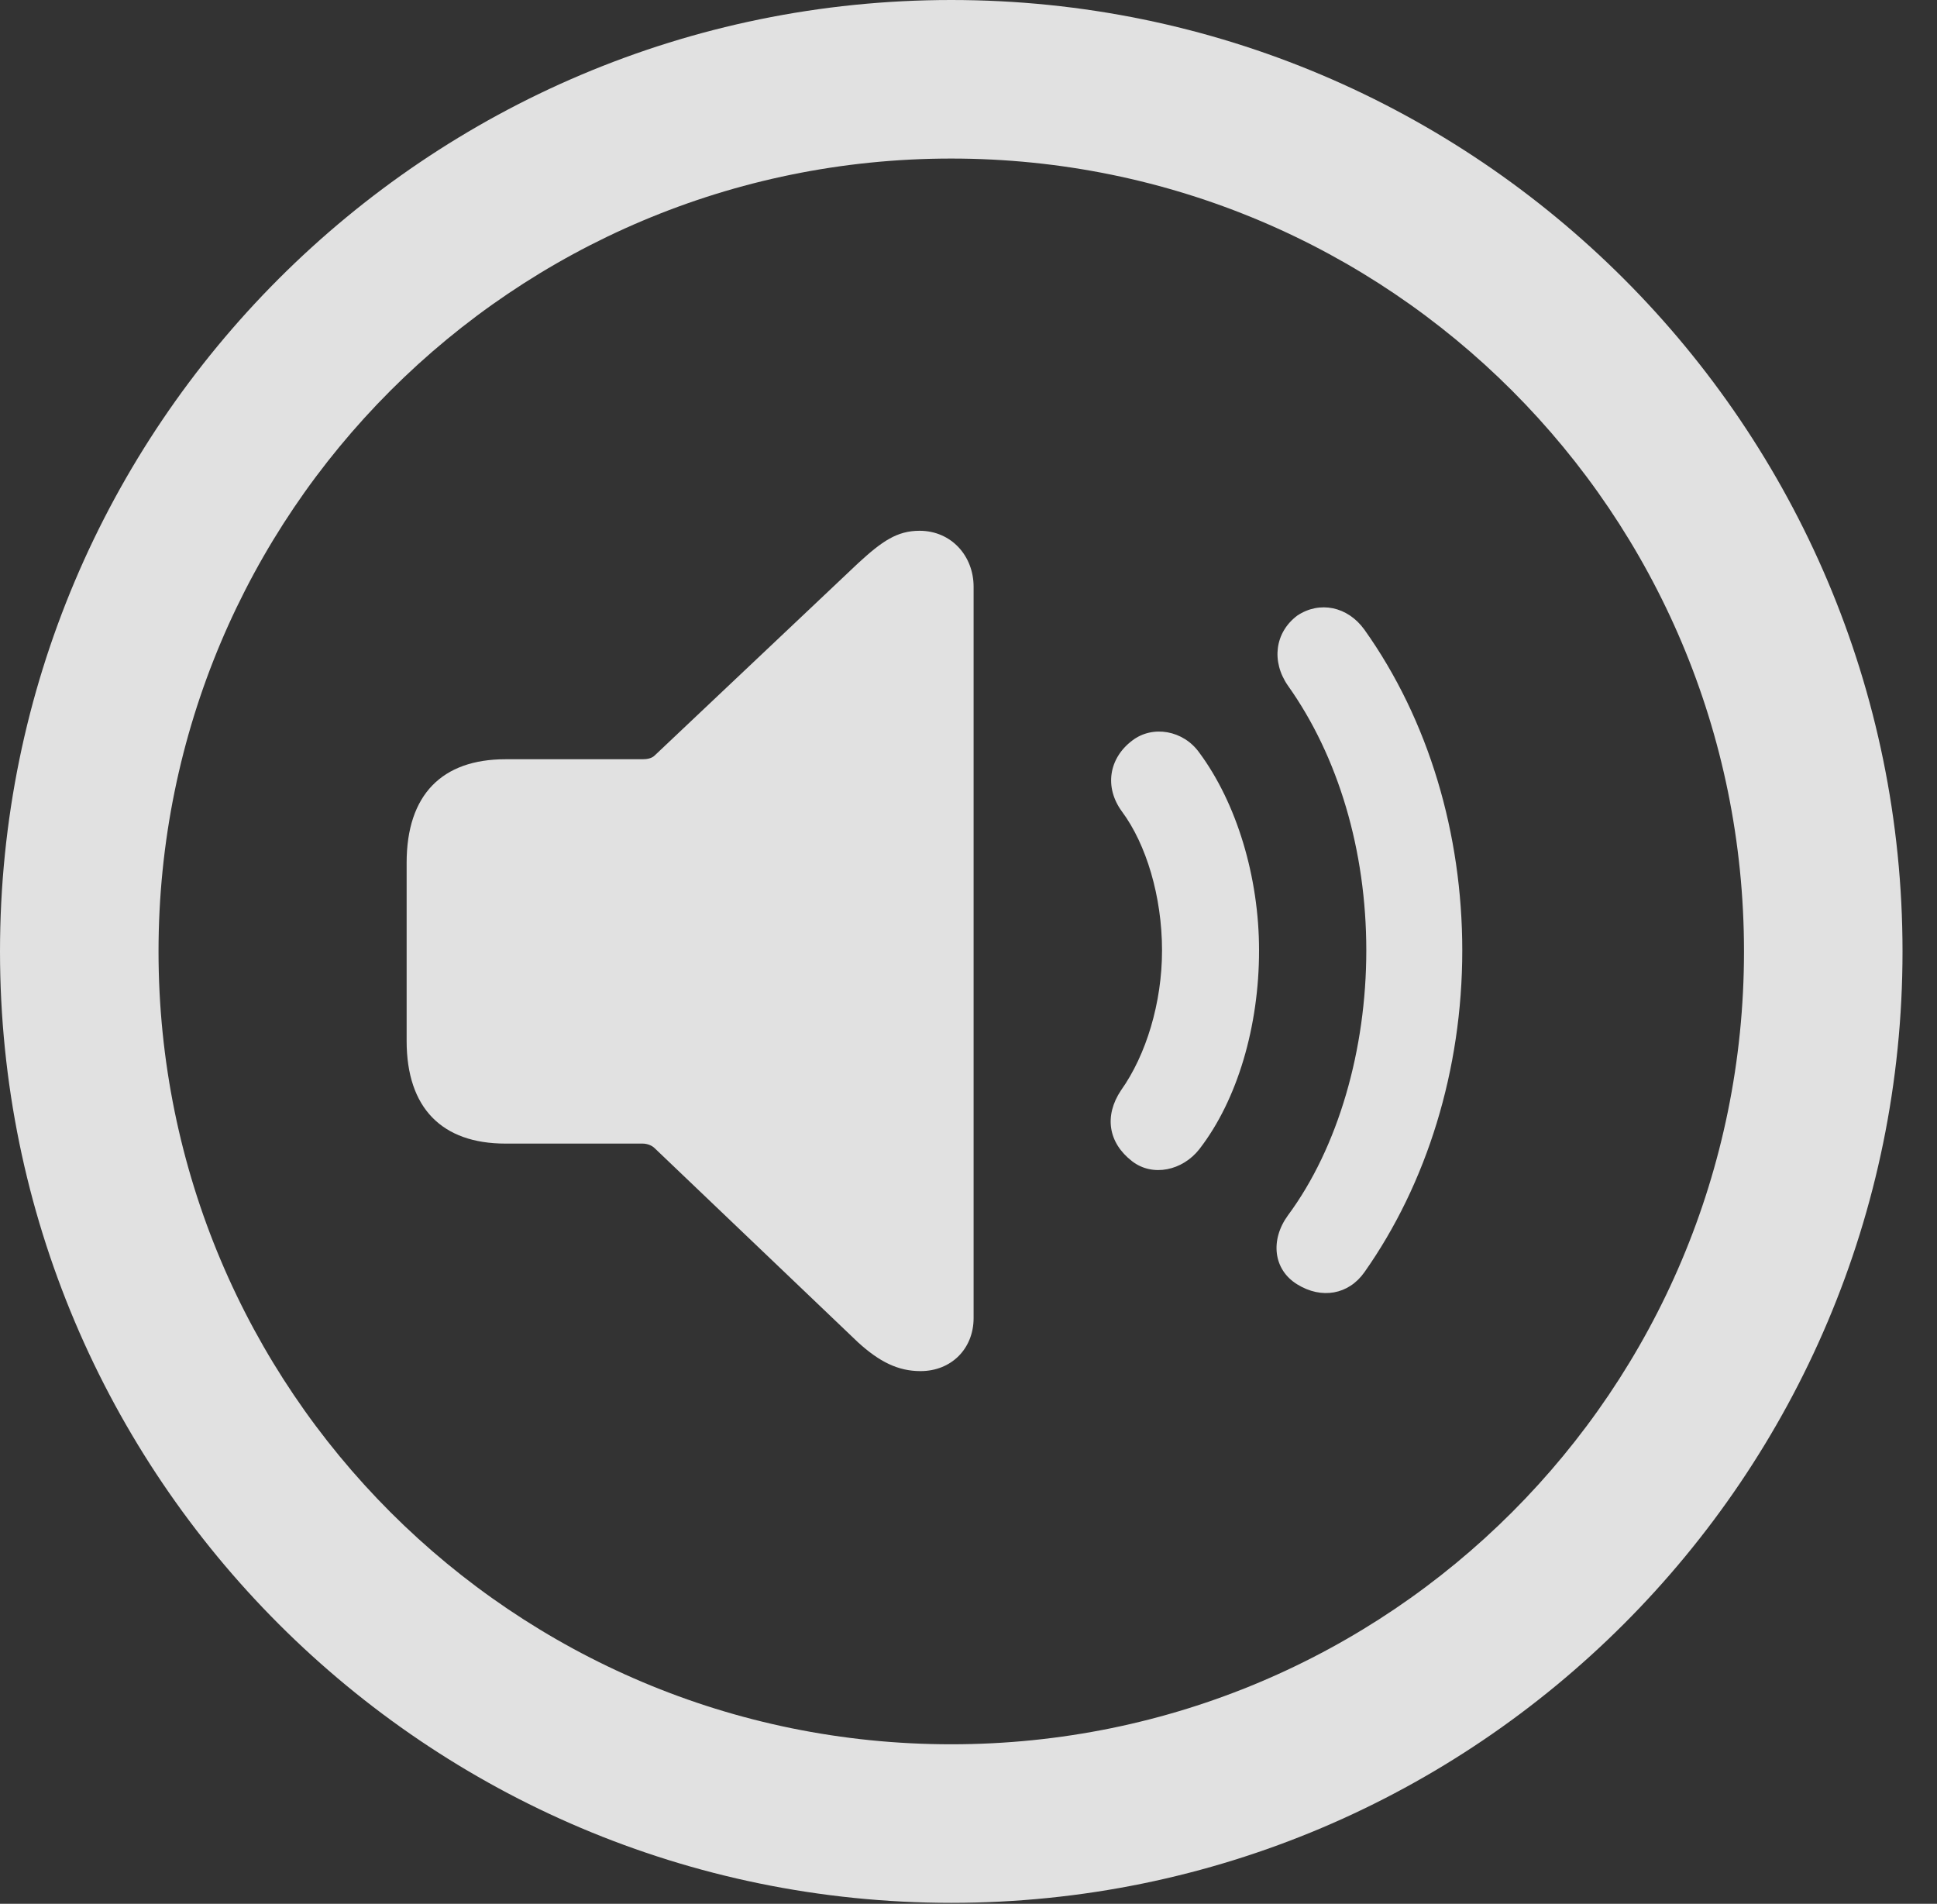 <?xml version="1.0" encoding="UTF-8"?>
<!--Generator: Apple Native CoreSVG 326-->
<!DOCTYPE svg
PUBLIC "-//W3C//DTD SVG 1.1//EN"
       "http://www.w3.org/Graphics/SVG/1.1/DTD/svg11.dtd">
<svg version="1.1" xmlns="http://www.w3.org/2000/svg" xmlns:xlink="http://www.w3.org/1999/xlink" viewBox="0 0 20.283 19.932">
 <rect x="0" y="0" width="20.283" height="19.932" fill="#333333" stroke="none"/>
 <g>
  <rect height="19.932" opacity="0" width="20.283" x="0" y="0"/>
  <path d="M9.961 19.922C15.459 19.922 19.922 15.459 19.922 9.961C19.922 4.463 15.459 0 9.961 0C4.463 0 0 4.463 0 9.961C0 15.459 4.463 19.922 9.961 19.922ZM9.961 18.262C5.371 18.262 1.66 14.551 1.66 9.961C1.66 5.371 5.371 1.66 9.961 1.66C14.551 1.66 18.262 5.371 18.262 9.961C18.262 14.551 14.551 18.262 9.961 18.262Z" fill="white" fill-opacity="0.85"/>
  <path d="M13.584 13.447C13.838 13.604 14.121 13.555 14.287 13.32C14.941 12.393 15.312 11.201 15.312 9.951C15.312 8.73 14.961 7.539 14.287 6.592C14.111 6.348 13.818 6.289 13.584 6.445C13.35 6.621 13.31 6.924 13.486 7.178C14.014 7.92 14.307 8.906 14.307 9.951C14.307 10.986 14.014 12.012 13.486 12.725C13.301 12.979 13.33 13.291 13.584 13.447Z" fill="white" fill-opacity="0.85"/>
  <path d="M11.855 12.158C12.07 12.324 12.383 12.256 12.559 12.031C12.959 11.514 13.184 10.742 13.184 9.951C13.184 9.18 12.949 8.408 12.559 7.881C12.393 7.646 12.07 7.588 11.855 7.754C11.611 7.939 11.562 8.242 11.748 8.496C12.002 8.838 12.168 9.385 12.168 9.951C12.168 10.498 12.002 11.045 11.738 11.416C11.562 11.68 11.602 11.963 11.855 12.158Z" fill="white" fill-opacity="0.85"/>
  <path d="M9.639 14.355C9.961 14.355 10.195 14.121 10.195 13.799L10.195 6.143C10.195 5.82 9.961 5.557 9.629 5.557C9.395 5.557 9.238 5.664 8.984 5.898L6.855 7.91C6.826 7.939 6.777 7.949 6.729 7.949L5.293 7.949C4.629 7.949 4.258 8.32 4.258 9.033L4.258 10.898C4.258 11.602 4.629 11.973 5.293 11.973L6.729 11.973C6.777 11.973 6.826 11.992 6.855 12.021L8.984 14.053C9.209 14.258 9.404 14.355 9.639 14.355Z" fill="white" fill-opacity="0.85"/>
 </g>
</svg>
